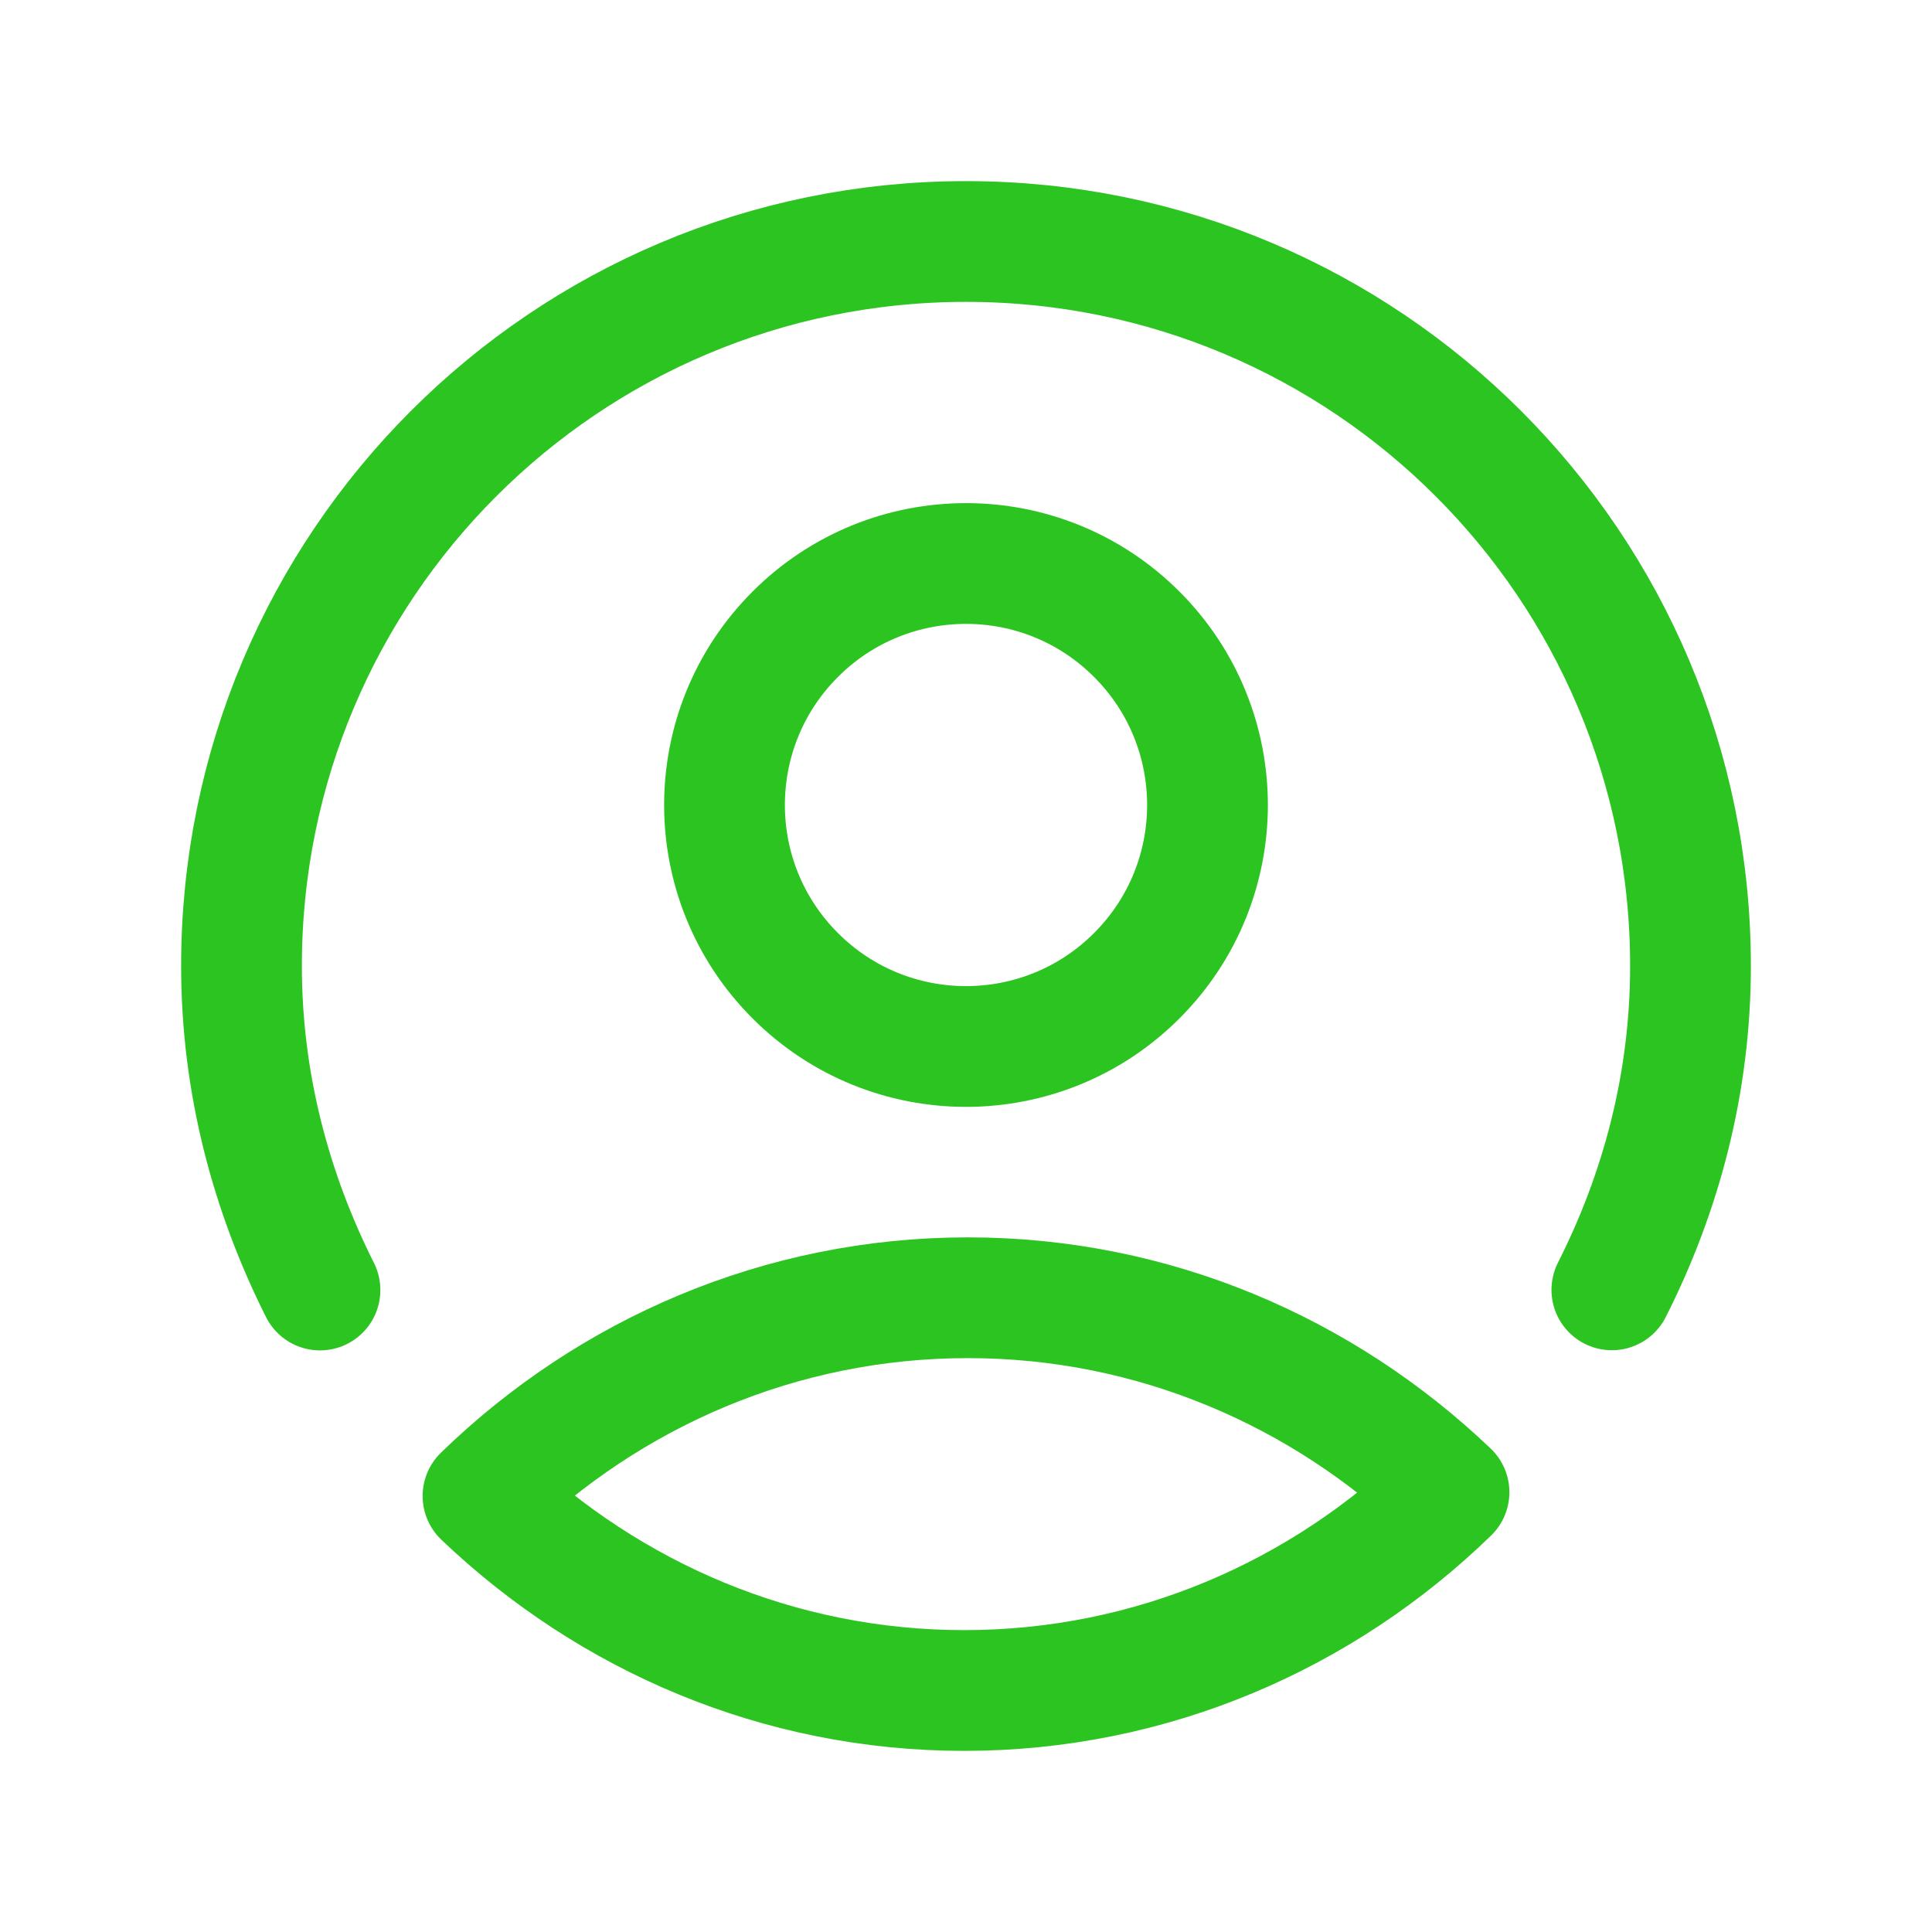 <svg width="24" height="24" viewBox="0 0 24 24" fill="none" xmlns="http://www.w3.org/2000/svg">
<g id="Group">
<g id="Group_2">
<path id="Vector" fill-rule="evenodd" clip-rule="evenodd" d="M6 18.584C7.569 17.059 9.692 16.121 12.023 16.121C14.331 16.121 16.431 17.04 18 18.537C16.431 20.062 14.308 21 11.977 21C9.669 21 7.569 20.081 6 18.584Z" stroke="#2CC420" stroke-width="1.5" stroke-linecap="round" stroke-linejoin="round"/>
<path id="Vector_2" d="M3.975 16.025C3.365 14.811 3 13.452 3 12C3 7.026 7.026 3 12 3C16.974 3 21 7.026 21 12C21 13.45 20.637 14.81 20.023 16.023" stroke="#2CC420" stroke-width="1.5" stroke-linecap="round" stroke-linejoin="round"/>
<path id="Vector_3" d="M14.121 7.879C15.293 9.05 15.293 10.95 14.121 12.121C12.95 13.293 11.05 13.293 9.879 12.121C8.707 10.95 8.707 9.05 9.879 7.879C11.05 6.707 12.95 6.707 14.121 7.879" stroke="#2CC420" stroke-width="1.5" stroke-linecap="round" stroke-linejoin="round"/>
</g>
</g>
</svg>
